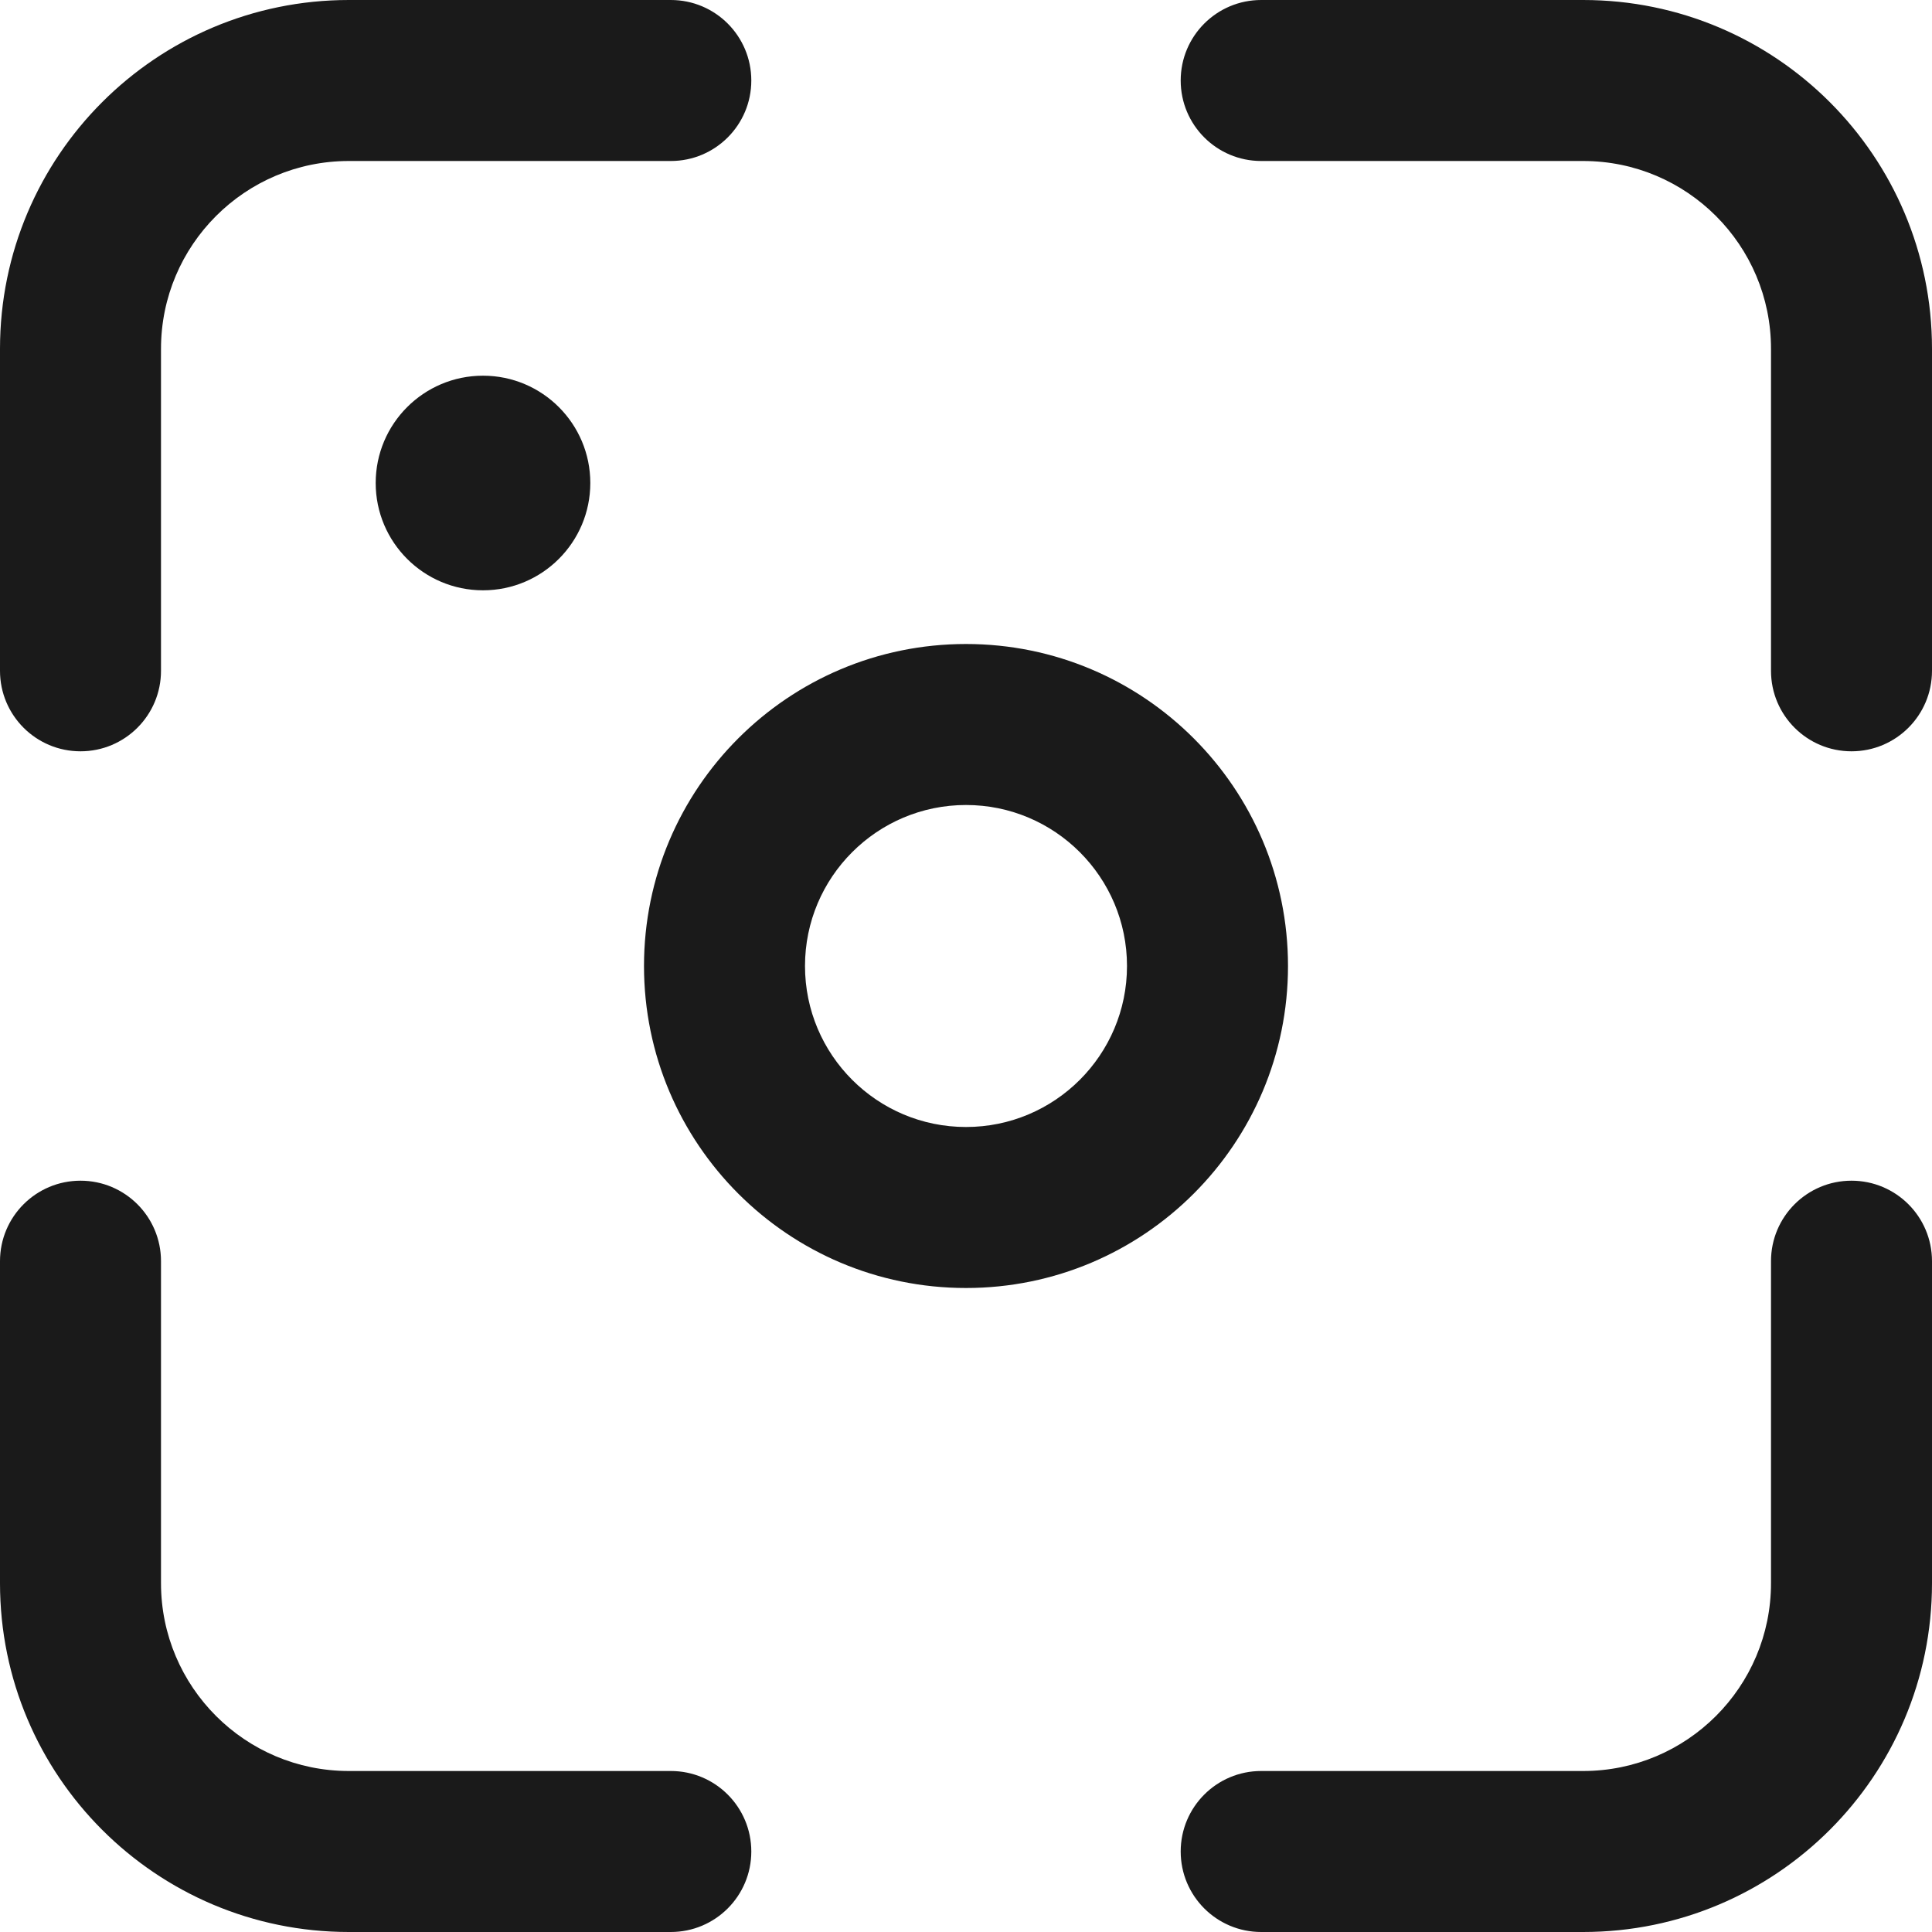 <svg width="24" height="24" viewBox="0 0 24 24" fill="none" xmlns="http://www.w3.org/2000/svg">
<g clip-path="url(#clip0_52_643)">
<path d="M19.667 0C22.06 0 24 1.94 24 4.333V8.333C24 8.886 23.552 9.333 23 9.333C22.448 9.333 22 8.886 22 8.333V4.333C22 3.045 20.955 2 19.667 2H15.667C15.114 2 14.667 1.552 14.667 1C14.667 0.448 15.114 0 15.667 0H19.667ZM4.333 0C1.94 0 0 1.94 0 4.333V8.333C0 8.886 0.448 9.333 1 9.333C1.552 9.333 2 8.886 2 8.333V4.333C2 3.045 3.045 2 4.333 2H8.333C8.886 2 9.333 1.552 9.333 1C9.333 0.448 8.886 0 8.333 0H4.333ZM19.667 24C22.06 24 24 22.06 24 19.667V15.667C24 15.114 23.552 14.667 23 14.667C22.448 14.667 22 15.114 22 15.667V19.667C22 20.955 20.955 22 19.667 22H15.667C15.114 22 14.667 22.448 14.667 23C14.667 23.552 15.114 24 15.667 24H19.667ZM0 19.667C0 22.06 1.94 24 4.333 24H8.333C8.886 24 9.333 23.552 9.333 23C9.333 22.448 8.886 22 8.333 22H4.333C3.045 22 2 20.955 2 19.667V15.667C2 15.114 1.552 14.667 1 14.667C0.448 14.667 0 15.114 0 15.667V19.667ZM12 16C14.209 16 16 14.209 16 12C16 9.791 14.209 8 12 8C9.791 8 8 9.791 8 12C8 14.209 9.791 16 12 16ZM12 14C10.896 14 10 13.104 10 12C10 10.896 10.896 10 12 10C13.104 10 14 10.896 14 12C14 13.104 13.104 14 12 14ZM6 7.333C6.736 7.333 7.333 6.736 7.333 6C7.333 5.264 6.736 4.667 6 4.667C5.264 4.667 4.667 5.264 4.667 6C4.667 6.736 5.264 7.333 6 7.333Z" fill="black" fill-opacity="0.896"/>
</g>
<defs>
<clipPath id="clip0_52_643">
<rect width="24" height="24" fill="white"/>
</clipPath>
</defs>
</svg>
